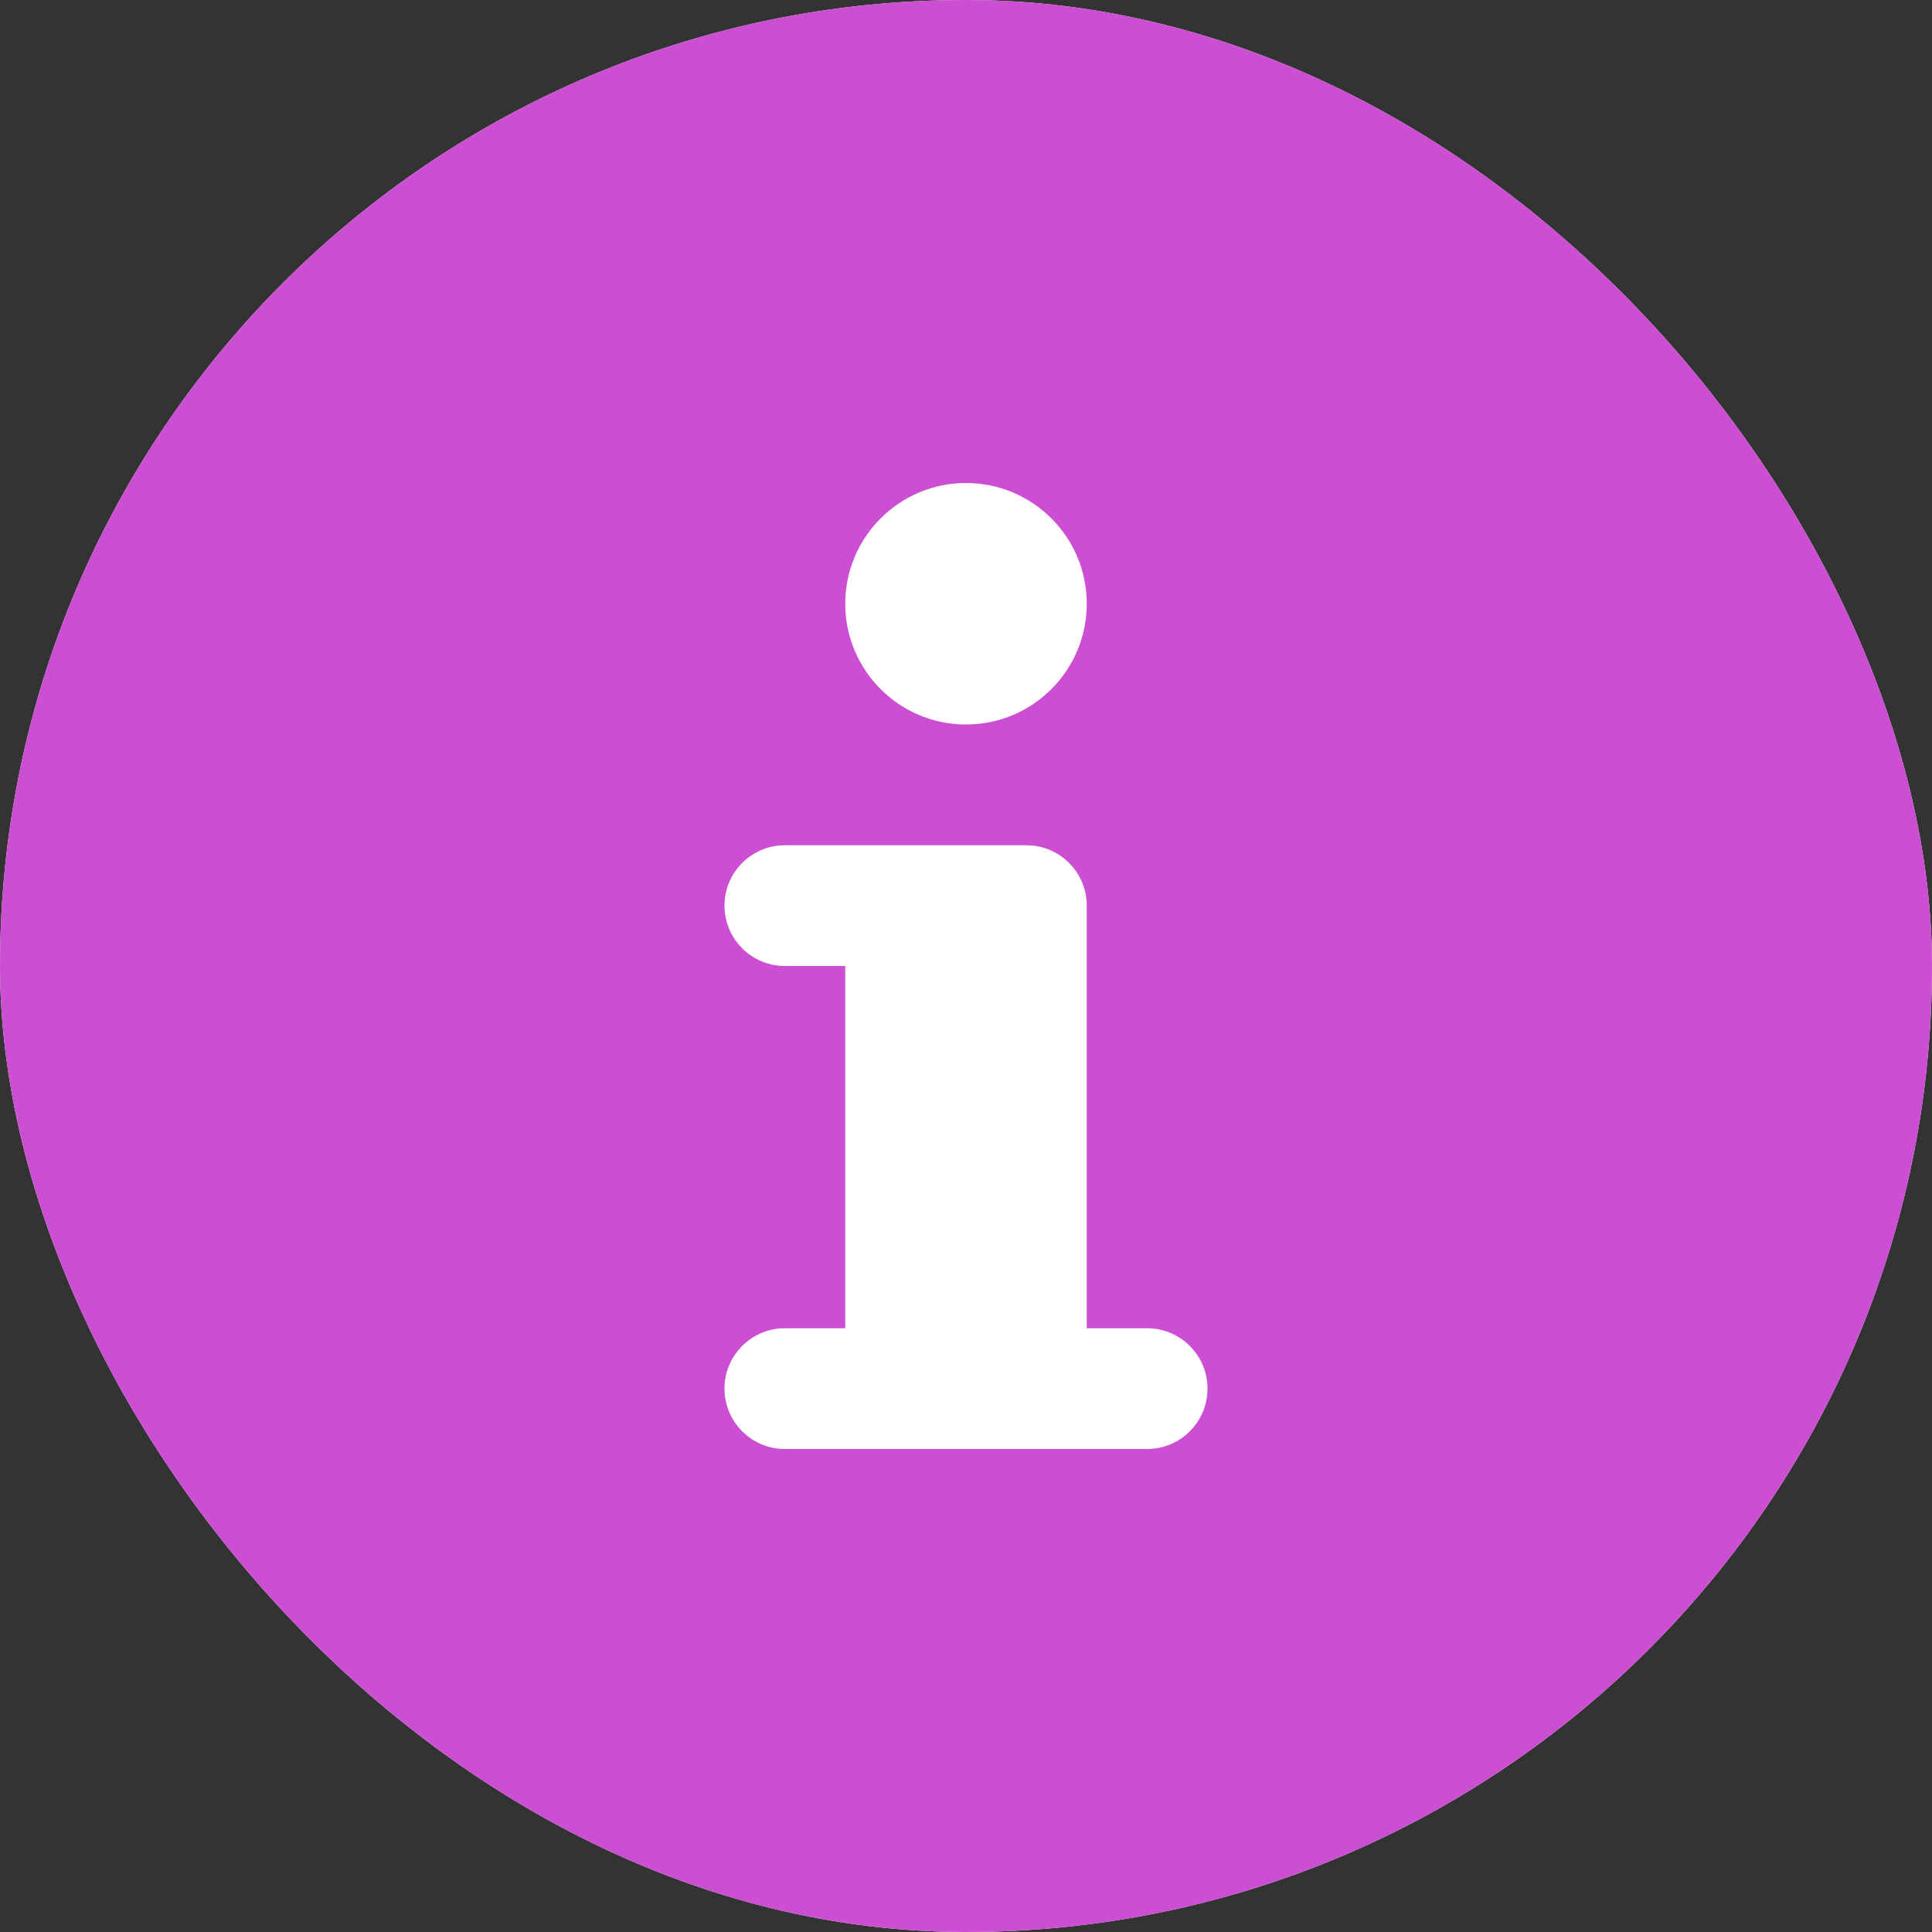 <svg width="14" height="14" viewBox="0 0 14 14" fill="none" xmlns="http://www.w3.org/2000/svg">
<rect x="0" y="0" width="14" height="14" fill="#333333" stroke="none"/>
<g clip-path="url(#clip0_43_629)">
<rect width="14" height="14" rx="7" fill="white"/>
<path d="M7 0C3.134 0 0 3.134 0 7C0 10.866 3.134 14 7 14C10.866 14 14 10.866 14 7C14 3.134 10.866 0 7 0ZM7 3.5C7.483 3.5 7.875 3.892 7.875 4.375C7.875 4.858 7.483 5.25 7 5.25C6.517 5.25 6.125 4.858 6.125 4.375C6.125 3.892 6.517 3.5 7 3.5ZM8.312 10.5H5.688C5.446 10.5 5.25 10.304 5.25 10.062C5.25 9.821 5.446 9.625 5.688 9.625H6.125V7H5.688C5.446 7 5.25 6.804 5.25 6.562C5.25 6.321 5.446 6.125 5.688 6.125H7.438C7.679 6.125 7.875 6.321 7.875 6.562V9.625H8.312C8.554 9.625 8.75 9.821 8.75 10.062C8.75 10.304 8.554 10.5 8.312 10.5Z" fill="#CC4FD3"/>
</g>
<defs>
<clipPath id="clip0_43_629">
<rect width="14" height="14" rx="7" fill="white"/>
</clipPath>
</defs>
</svg>
